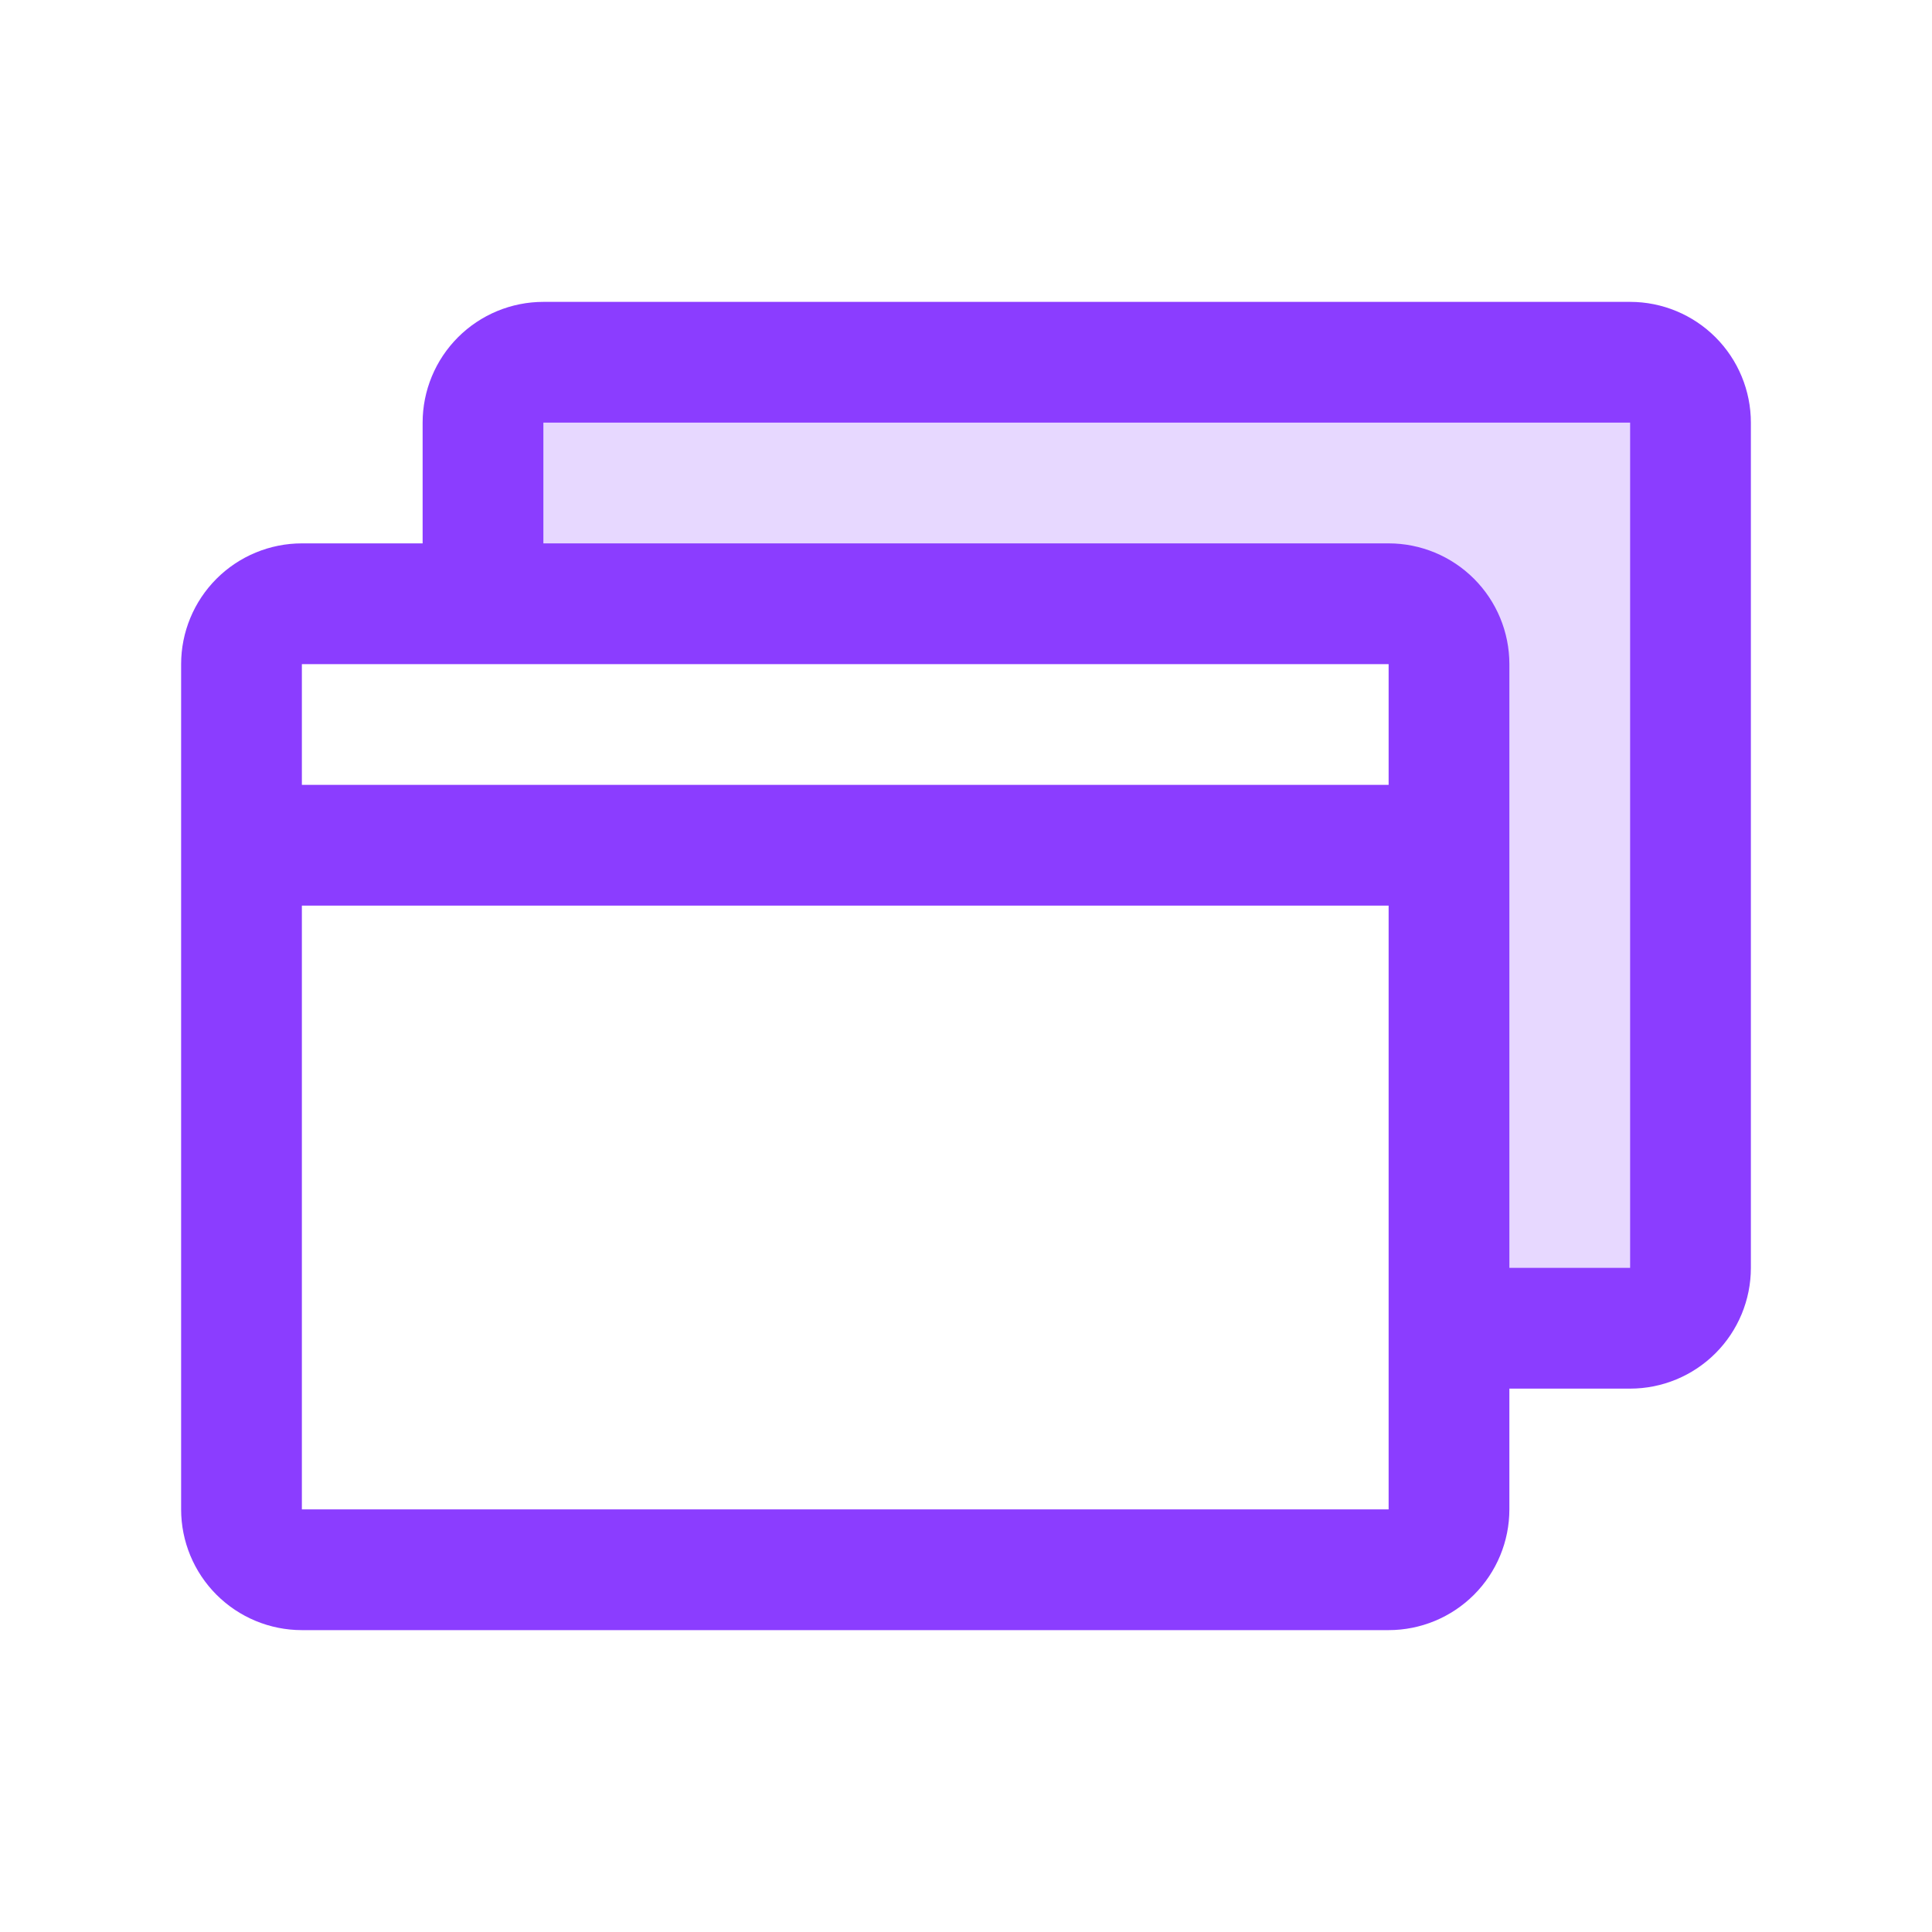 <svg xmlns="http://www.w3.org/2000/svg" width="32" height="32" viewBox="0 0 32 32" fill="none">
                                 <path opacity="0.2" d="M28 7V21C28 21.265 27.895 21.52 27.707 21.707C27.52 21.895 27.265 22 27 22H24V11C24 10.735 23.895 10.48 23.707 10.293C23.52 10.105 23.265 10 23 10H8V7C8 6.735 8.105 6.48 8.293 6.293C8.48 6.105 8.735 6 9 6H27C27.265 6 27.52 6.105 27.707 6.293C27.895 6.48 28 6.735 28 7Z" fill="#8B3DFF"></path>
                                 <path d="M27 5H9C8.47 5 7.961 5.211 7.586 5.586C7.211 5.961 7 6.47 7 7V9H5C4.47 9 3.961 9.211 3.586 9.586C3.211 9.961 3 10.47 3 11V25C3 25.53 3.211 26.039 3.586 26.414C3.961 26.789 4.47 27 5 27H23C23.53 27 24.039 26.789 24.414 26.414C24.789 26.039 25 25.53 25 25V23H27C27.53 23 28.039 22.789 28.414 22.414C28.789 22.039 29 21.53 29 21V7C29 6.47 28.789 5.961 28.414 5.586C28.039 5.211 27.53 5 27 5ZM5 11H23V13H5V11ZM23 25H5V15H23V25ZM27 21H25V11C25 10.47 24.789 9.961 24.414 9.586C24.039 9.211 23.53 9 23 9H9V7H27V21Z" fill="#8B3DFF"></path>
                              </svg>